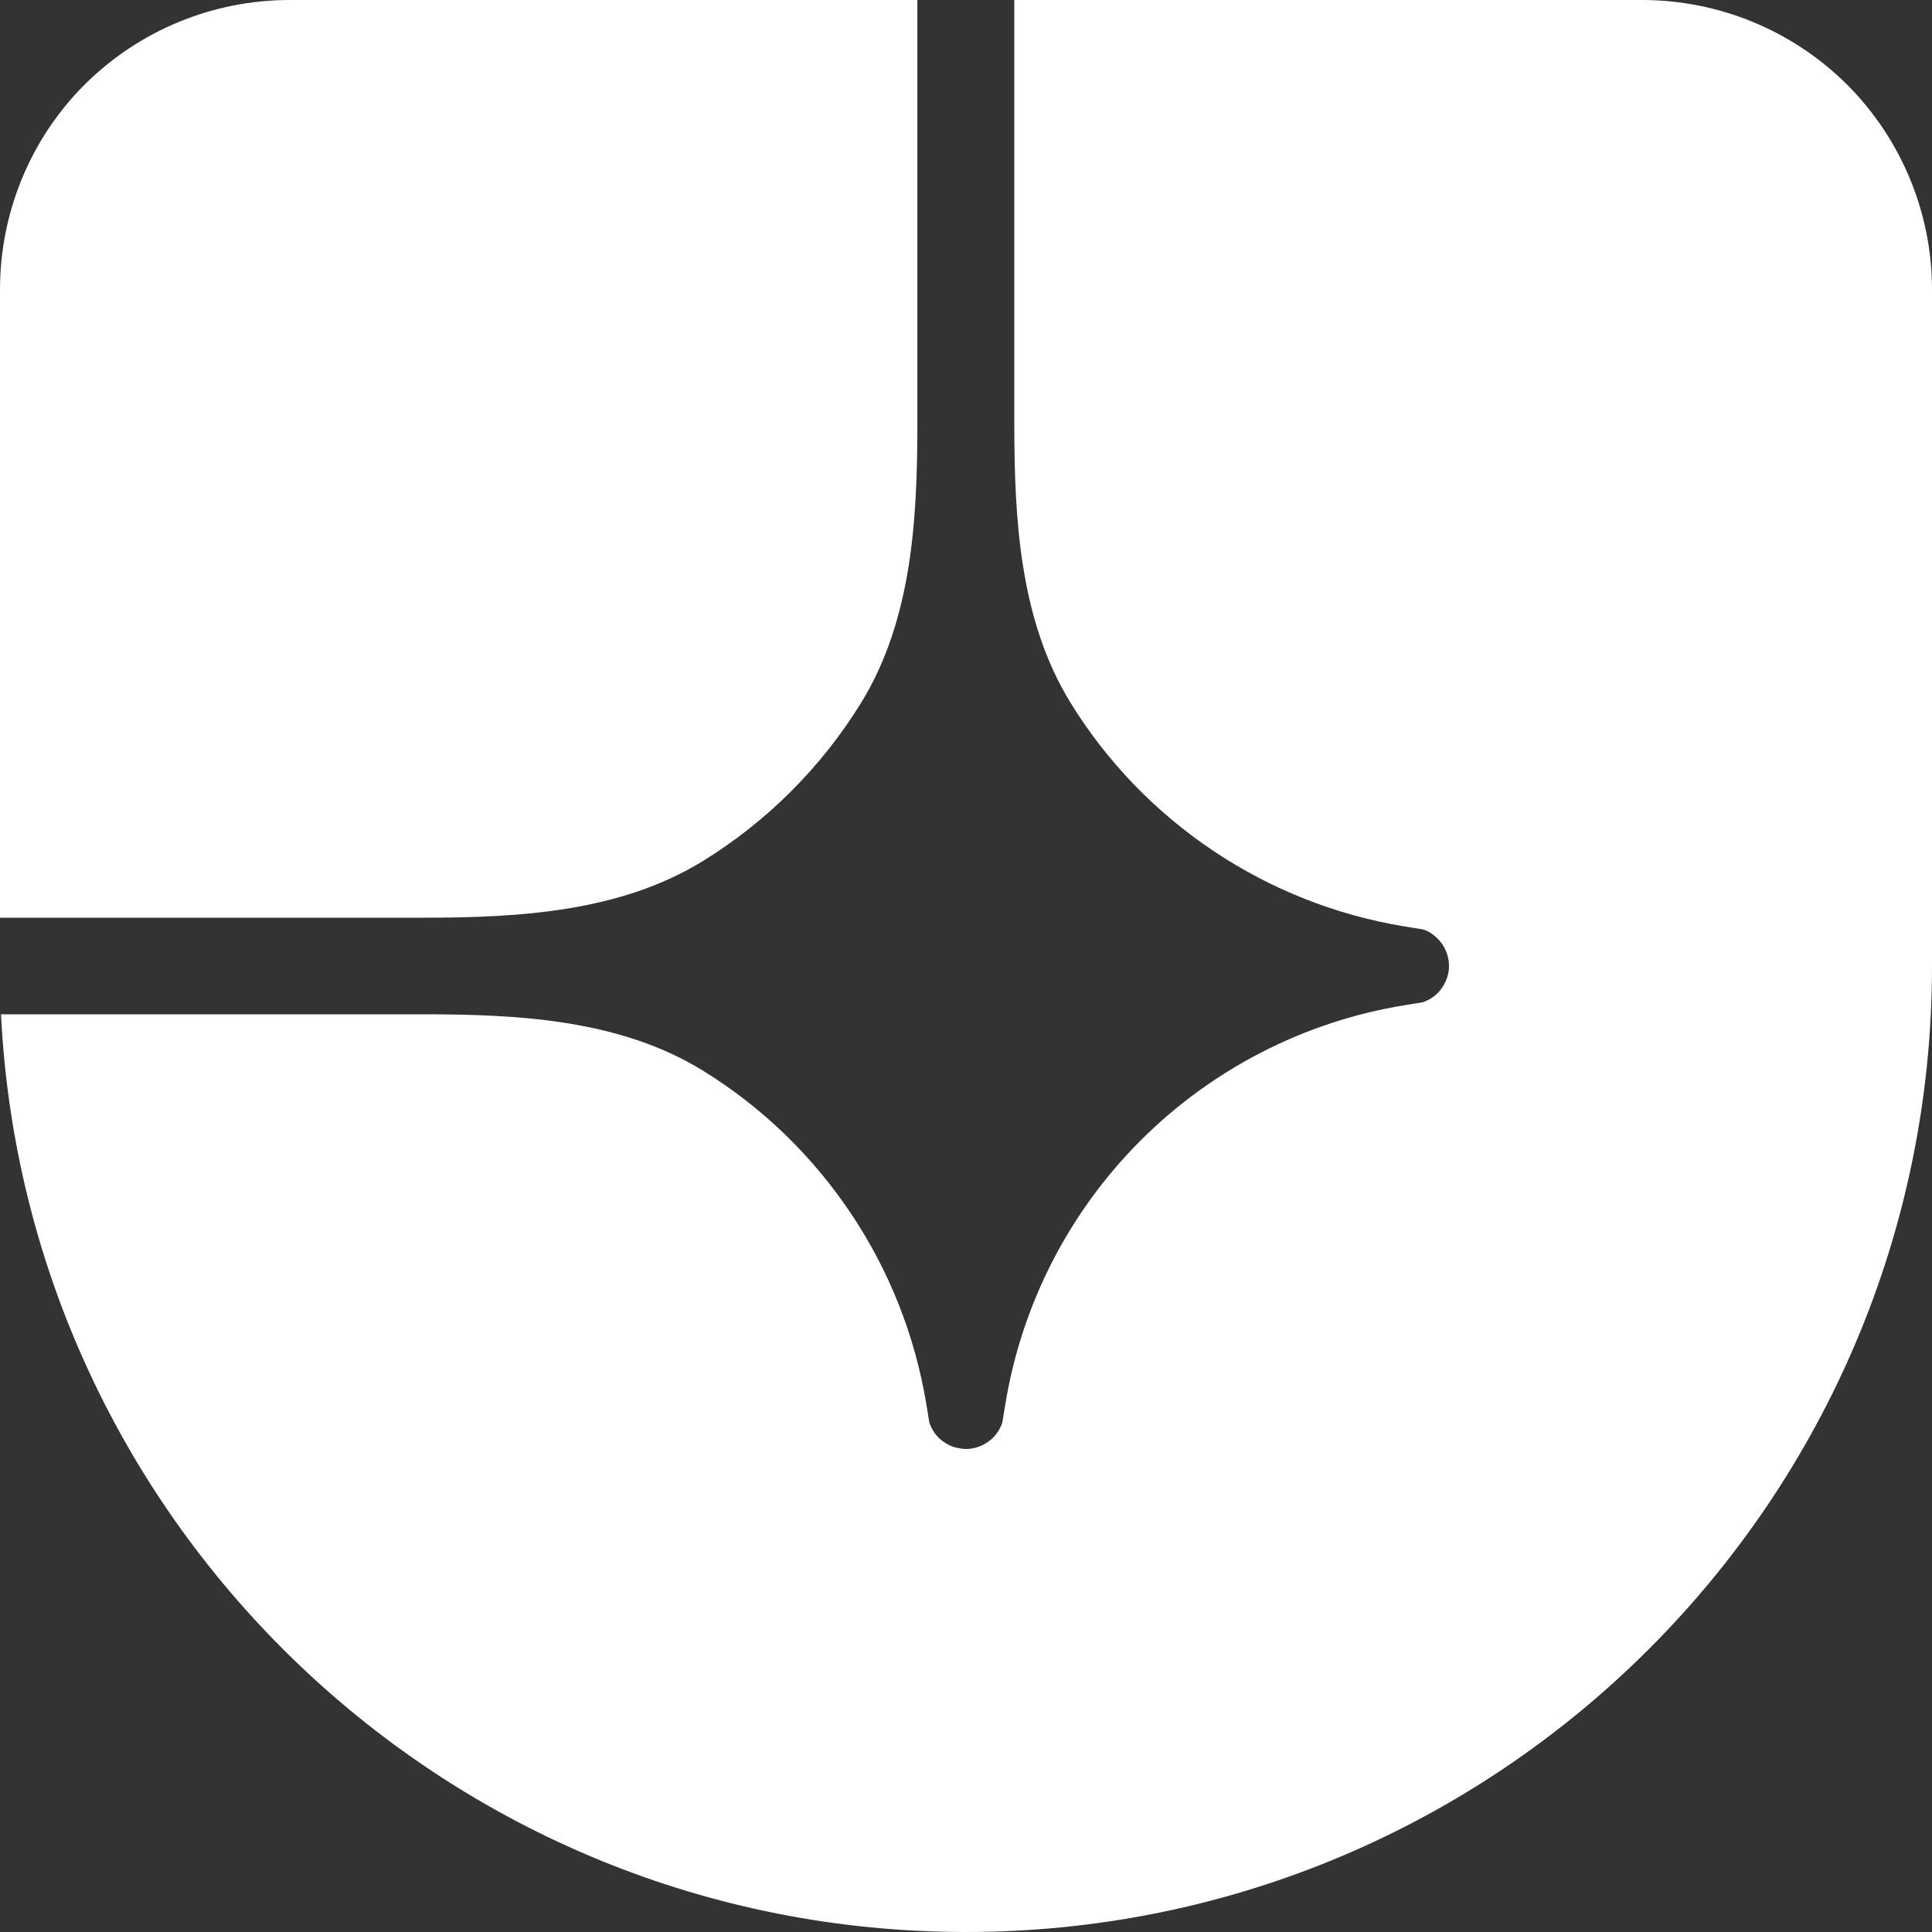 <svg width="58" height="58" viewBox="0 0 58 58" fill="none" xmlns="http://www.w3.org/2000/svg" xmlns:xlink="http://www.w3.org/1999/xlink">
	<rect x="0" y="0" width="58" height="58" fill="#333333" stroke="none"/>
	<desc>
			Created with Pixso.
	</desc>
	<defs/>
	<path id="Logo" d="M12.72 27.55L0 27.55L0 8.69C0 6.39 0.91 4.17 2.54 2.54C4.18 0.91 6.39 0 8.7 0L27.54 0L27.54 12.72C27.54 15.62 27.37 18.63 25.85 21.1C24.66 23.03 23.03 24.66 21.1 25.85C18.63 27.37 15.62 27.55 12.72 27.55ZM29 58C45.01 58 58 45.01 58 29L58 8.69C58 6.39 57.08 4.17 55.45 2.54C53.81 0.91 51.6 0 49.29 0L30.45 0L30.45 12.72C30.45 15.62 30.62 18.63 32.14 21.1C33.23 22.87 34.69 24.38 36.42 25.54C38.15 26.7 40.1 27.47 42.15 27.81L42.71 27.9C42.81 27.93 42.9 27.97 42.98 28.03C43.1 28.11 43.2 28.21 43.28 28.32C43.42 28.52 43.5 28.75 43.5 29C43.5 29.24 43.42 29.47 43.28 29.67C43.14 29.87 42.94 30.01 42.71 30.09L42.15 30.18C39.16 30.67 36.39 32.09 34.24 34.24C32.09 36.39 30.67 39.16 30.18 42.16L30.09 42.71C30.01 42.94 29.87 43.14 29.67 43.28C29.47 43.42 29.24 43.5 29 43.5C28.9 43.5 28.81 43.48 28.71 43.46C28.57 43.43 28.44 43.36 28.32 43.28C28.12 43.14 27.98 42.94 27.9 42.71L27.81 42.16C27.47 40.1 26.7 38.15 25.54 36.42C24.38 34.69 22.87 33.23 21.1 32.14C18.63 30.62 15.62 30.45 12.72 30.45L0.03 30.45C0.79 45.79 13.47 58 29 58Z" fill="#FFFFFF" fill-opacity="1" fill-rule="evenodd"/>
</svg>
